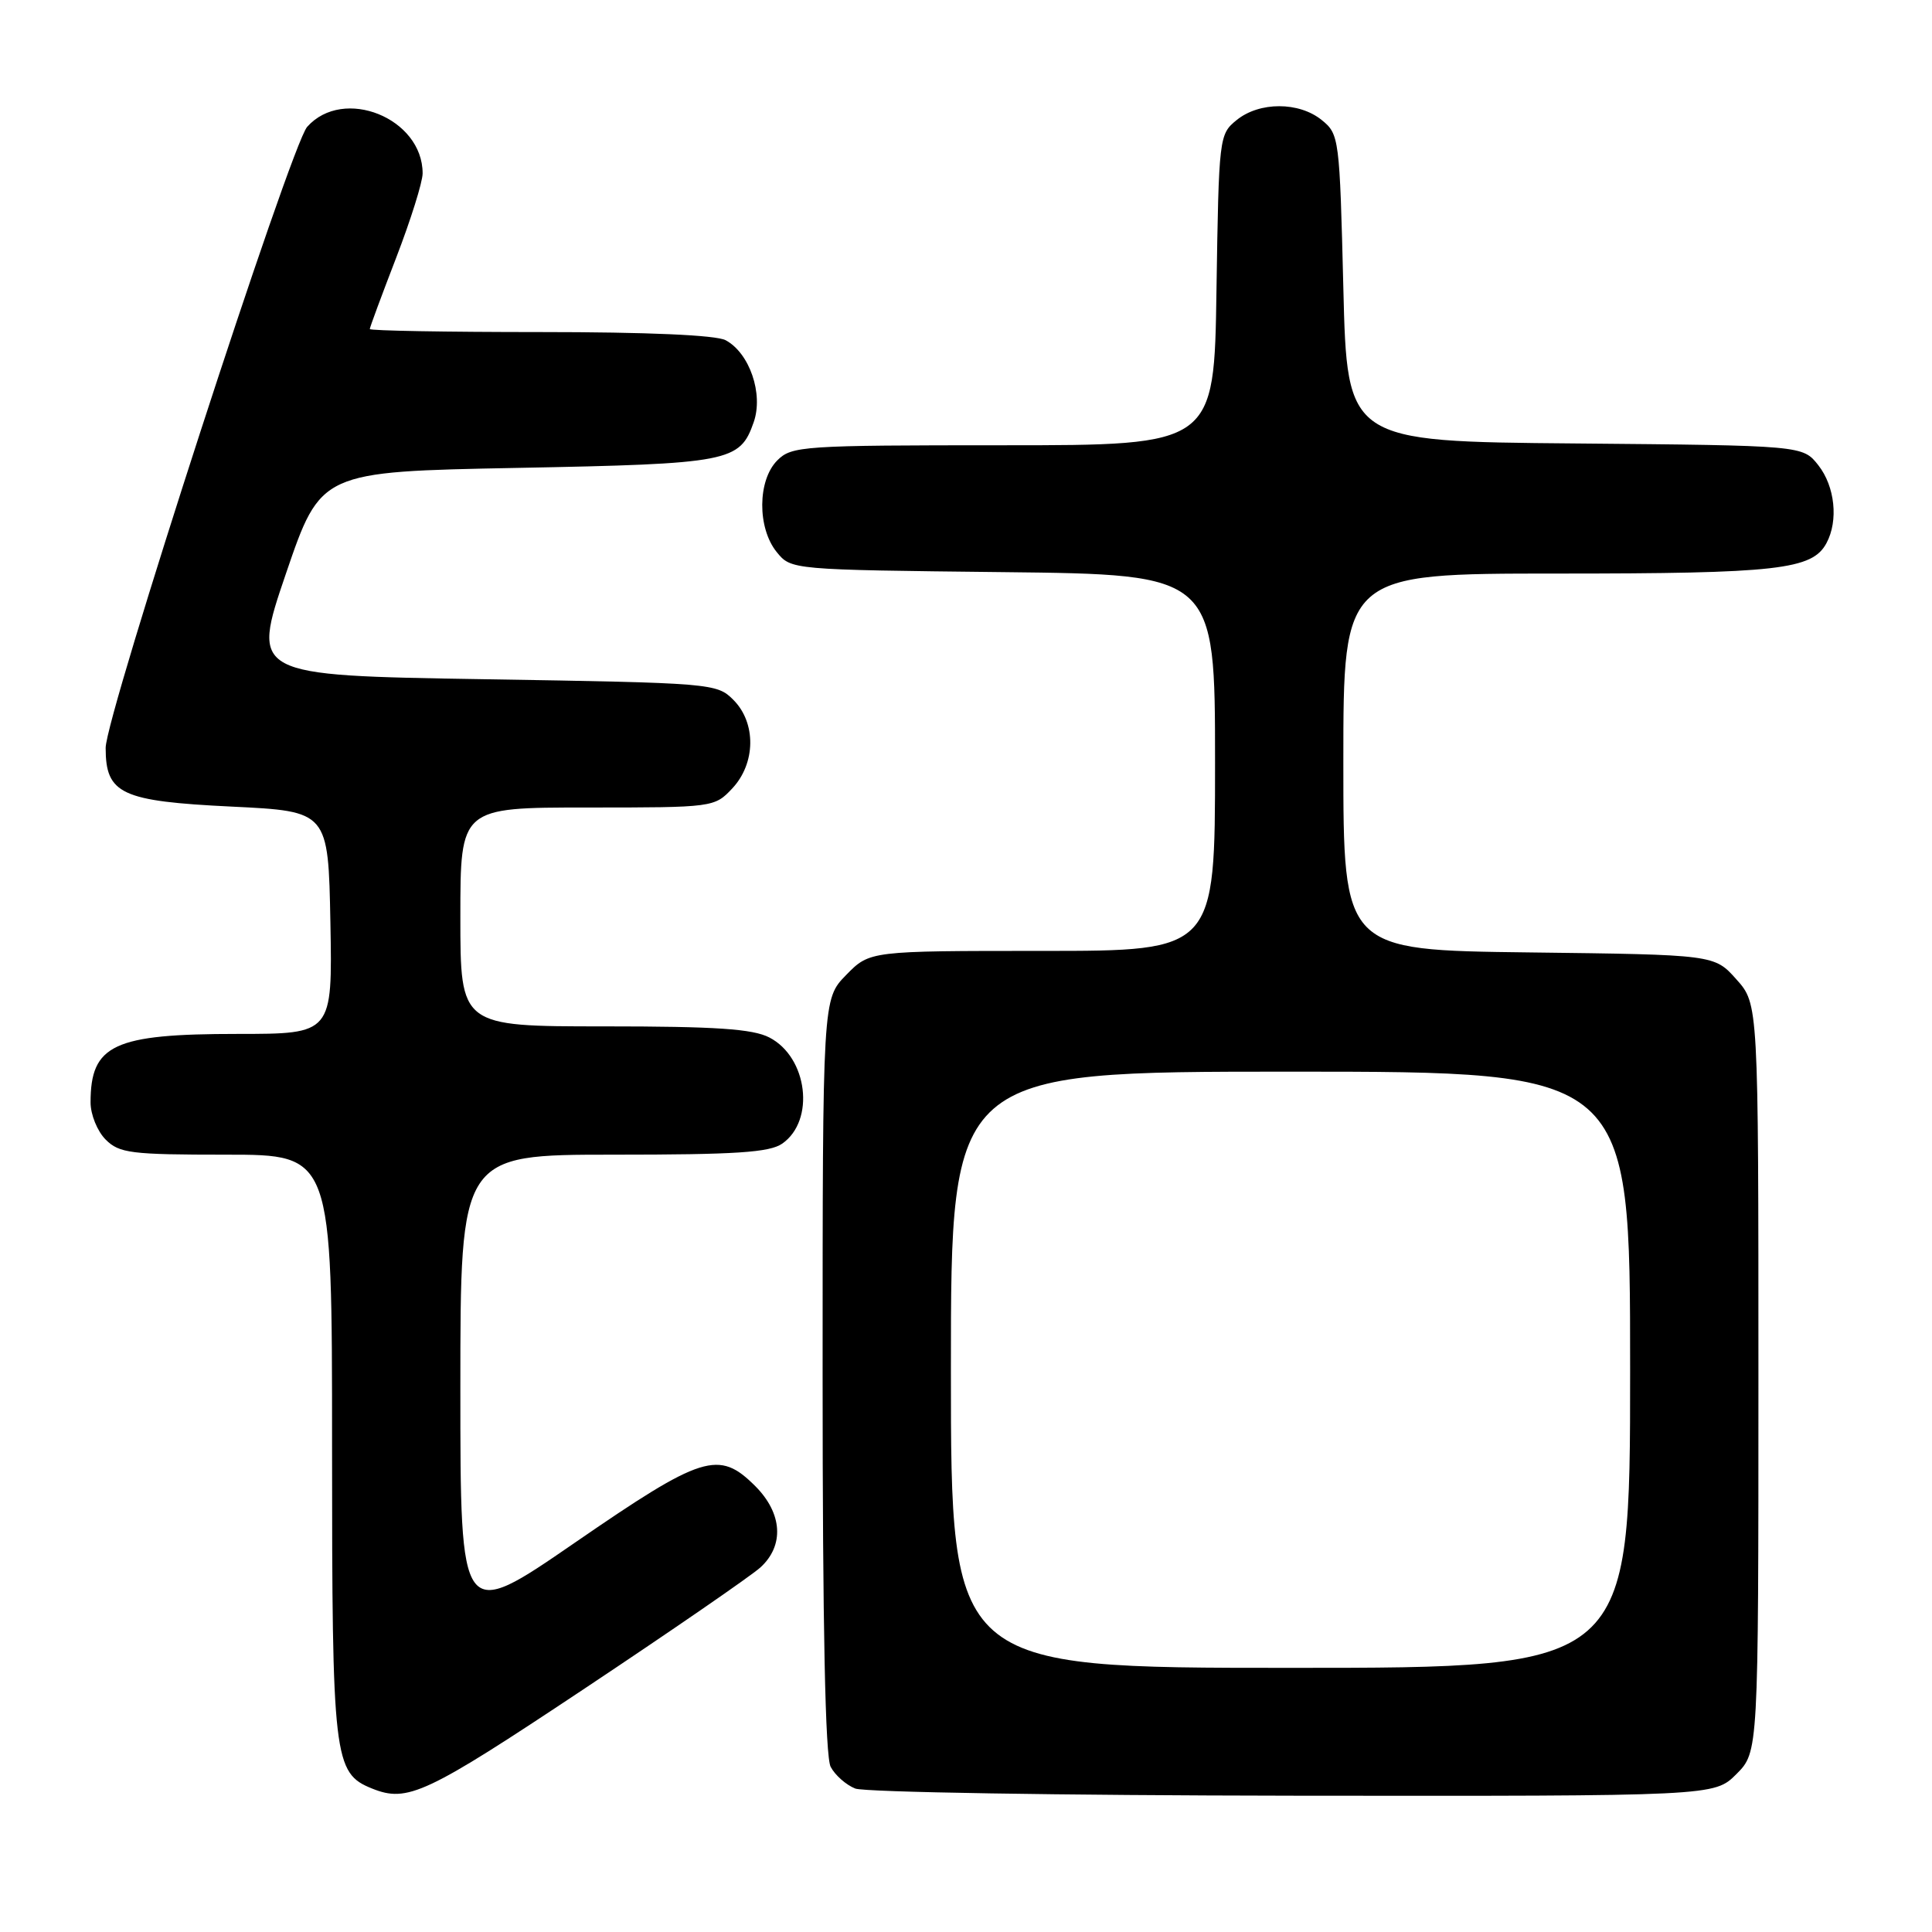 <?xml version="1.0" encoding="UTF-8" standalone="no"?>
<!DOCTYPE svg PUBLIC "-//W3C//DTD SVG 1.1//EN" "http://www.w3.org/Graphics/SVG/1.1/DTD/svg11.dtd" >
<svg xmlns="http://www.w3.org/2000/svg" xmlns:xlink="http://www.w3.org/1999/xlink" version="1.1" viewBox="0 0 256 256">
 <g >
 <path fill="currentColor"
d=" M 77.27 223.87 C 88.95 216.10 99.51 208.82 100.75 207.70 C 103.95 204.79 103.68 200.53 100.08 196.92 C 95.24 192.09 93.10 192.76 76.15 204.43 C 61.00 214.86 61.00 214.86 61.00 183.93 C 61.00 153.00 61.00 153.00 81.28 153.00 C 97.51 153.00 101.97 152.71 103.66 151.53 C 108.04 148.46 107.02 140.09 101.94 137.47 C 99.73 136.33 94.85 136.00 80.05 136.00 C 61.00 136.00 61.00 136.00 61.00 121.50 C 61.00 107.00 61.00 107.00 77.83 107.00 C 94.53 107.00 94.67 106.98 97.03 104.47 C 100.15 101.14 100.22 95.78 97.17 92.73 C 94.99 90.54 94.34 90.49 64.12 90.00 C 33.29 89.50 33.29 89.50 37.89 76.00 C 42.50 62.50 42.50 62.50 68.50 62.00 C 96.71 61.46 98.04 61.20 99.87 55.94 C 101.18 52.19 99.32 46.78 96.15 45.08 C 94.88 44.40 85.82 44.00 71.57 44.00 C 59.15 44.00 49.00 43.82 49.00 43.60 C 49.00 43.38 50.58 39.12 52.50 34.14 C 54.42 29.15 56.00 24.13 56.00 22.97 C 56.00 15.65 45.50 11.41 40.70 16.81 C 38.52 19.26 14.00 94.83 14.00 99.10 C 14.00 105.21 16.06 106.17 30.72 106.88 C 43.50 107.50 43.50 107.50 43.78 122.25 C 44.05 137.00 44.05 137.00 31.48 137.00 C 15.04 137.00 12.00 138.42 12.00 146.08 C 12.00 147.69 12.90 149.90 14.00 151.00 C 15.81 152.81 17.33 153.00 30.00 153.00 C 44.00 153.00 44.00 153.00 44.00 191.55 C 44.00 233.10 44.21 234.94 49.30 236.99 C 54.00 238.88 56.39 237.76 77.27 223.87 Z  M 230.08 235.08 C 233.00 232.15 233.00 232.15 233.00 182.59 C 233.00 133.03 233.00 133.03 230.08 129.77 C 227.17 126.50 227.17 126.50 202.58 126.20 C 178.00 125.90 178.00 125.90 178.00 100.95 C 178.00 76.00 178.00 76.00 206.35 76.00 C 235.58 76.00 240.14 75.48 242.02 71.96 C 243.62 68.98 243.14 64.45 240.94 61.65 C 238.88 59.03 238.88 59.03 208.69 58.76 C 178.50 58.50 178.50 58.50 178.00 38.16 C 177.51 18.27 177.45 17.78 175.14 15.91 C 172.12 13.46 166.88 13.46 163.86 15.91 C 161.54 17.79 161.50 18.15 161.19 38.41 C 160.89 59.00 160.89 59.00 132.94 59.00 C 106.33 59.00 104.90 59.10 103.00 61.00 C 100.37 63.63 100.33 69.95 102.91 73.14 C 104.82 75.50 104.82 75.50 132.91 75.81 C 161.00 76.12 161.00 76.12 161.00 101.06 C 161.00 126.00 161.00 126.00 138.12 126.00 C 115.24 126.00 115.24 126.00 112.12 129.19 C 109.00 132.38 109.00 132.38 109.00 182.26 C 109.00 215.63 109.35 232.79 110.07 234.12 C 110.65 235.22 112.11 236.51 113.32 236.99 C 114.52 237.48 140.62 237.90 171.33 237.94 C 227.15 238.00 227.15 238.00 230.08 235.08 Z  M 126.00 181.50 C 126.00 142.00 126.00 142.00 171.00 142.00 C 216.00 142.00 216.00 142.00 216.00 181.50 C 216.00 221.00 216.00 221.00 171.00 221.00 C 126.00 221.00 126.00 221.00 126.00 181.50 Z "/>
</g>
</svg>